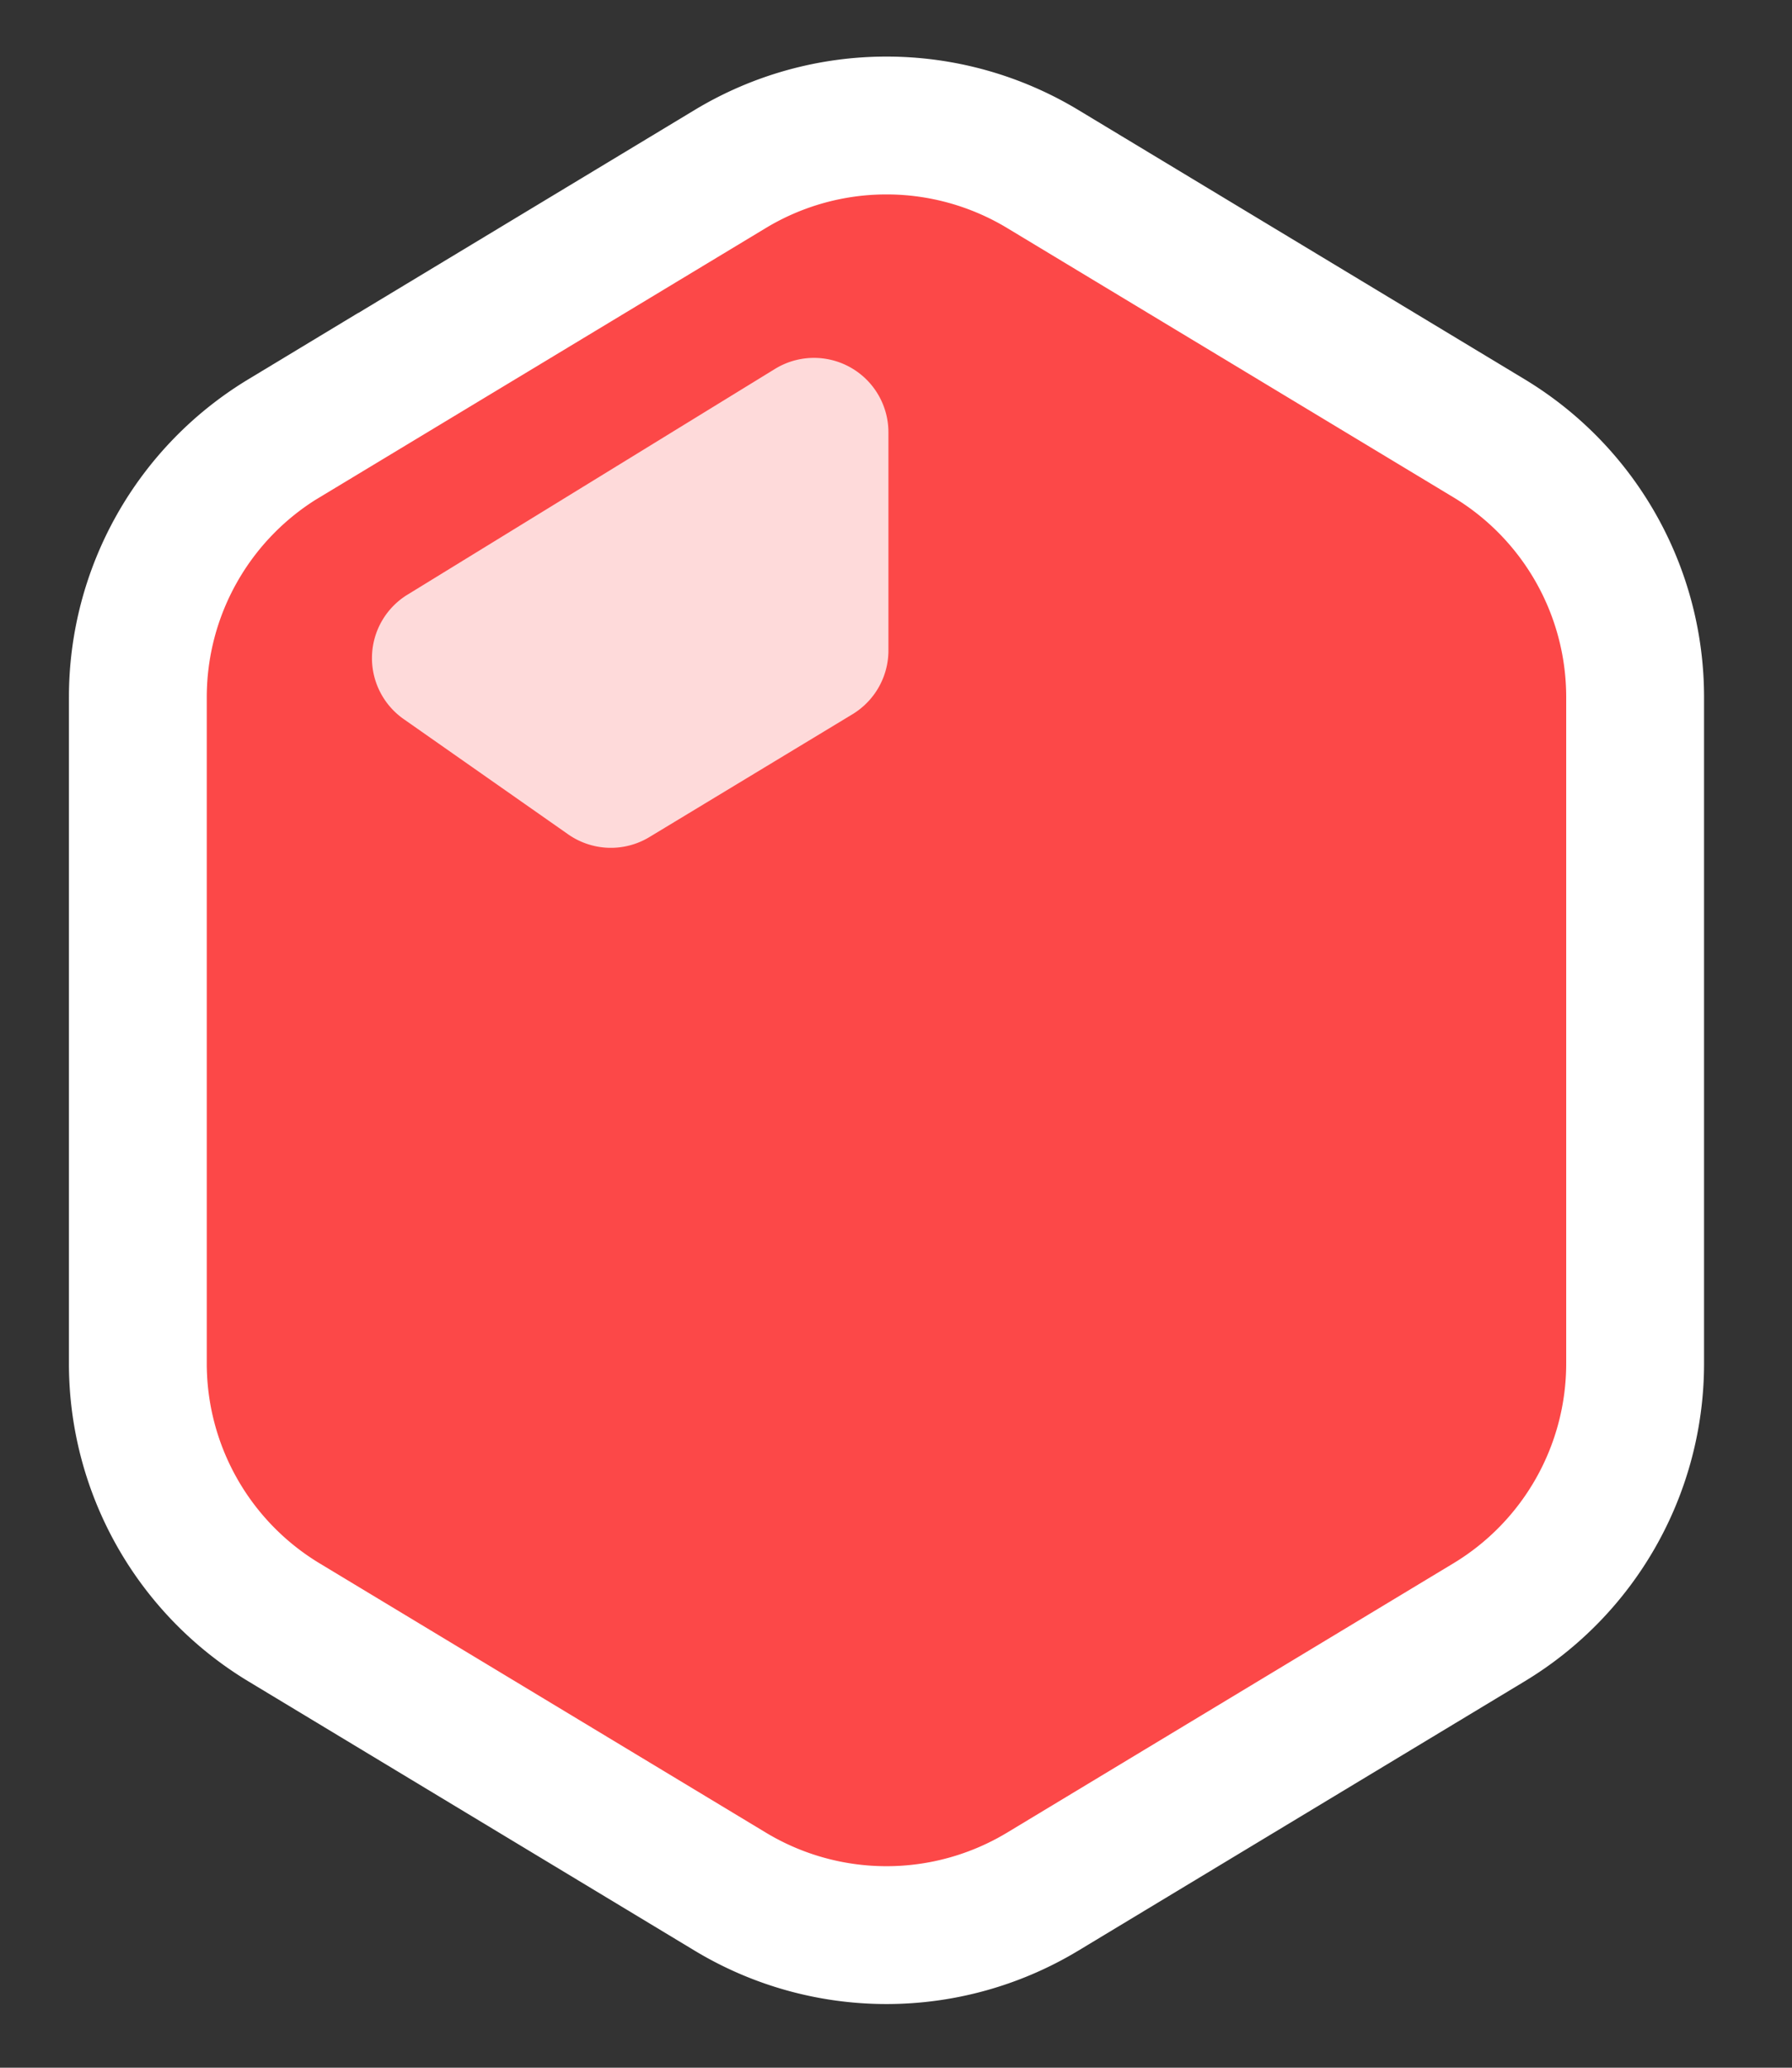 <svg width="26" height="30" viewBox="0 0 26 30" version="1.1" xmlns="http://www.w3.org/2000/svg"><rect x="0" y="0" width="26" height="30" fill="#333333" stroke="none"/><title>lingot</title><g stroke="none" stroke-width="1" fill="none" fill-rule="evenodd"><g><path d="M4.12 6.36l6.475-3.908a4.387 4.387 0 0 1 4.534 0l6.475 3.907a4.387 4.387 0 0 1 2.12 3.757v9.666a4.387 4.387 0 0 1-2.12 3.756l-6.475 3.907a4.387 4.387 0 0 1-4.534 0L4.12 23.538A4.387 4.387 0 0 1 2 19.782v-9.666c0-1.538.804-2.962 2.12-3.757z" stroke="#FFF" stroke-width="2" fill="#FC4848"/><path d="M12.89 6.273v3.165c0 .378-.198.728-.52.924l-2.948 1.783a1.08 1.08 0 0 1-1.179-.04l-2.386-1.672a1.08 1.08 0 0 1 .055-1.805l5.333-3.276a1.08 1.08 0 0 1 1.645.92z" fill="#FFF" opacity=".793"/></g></g></svg>